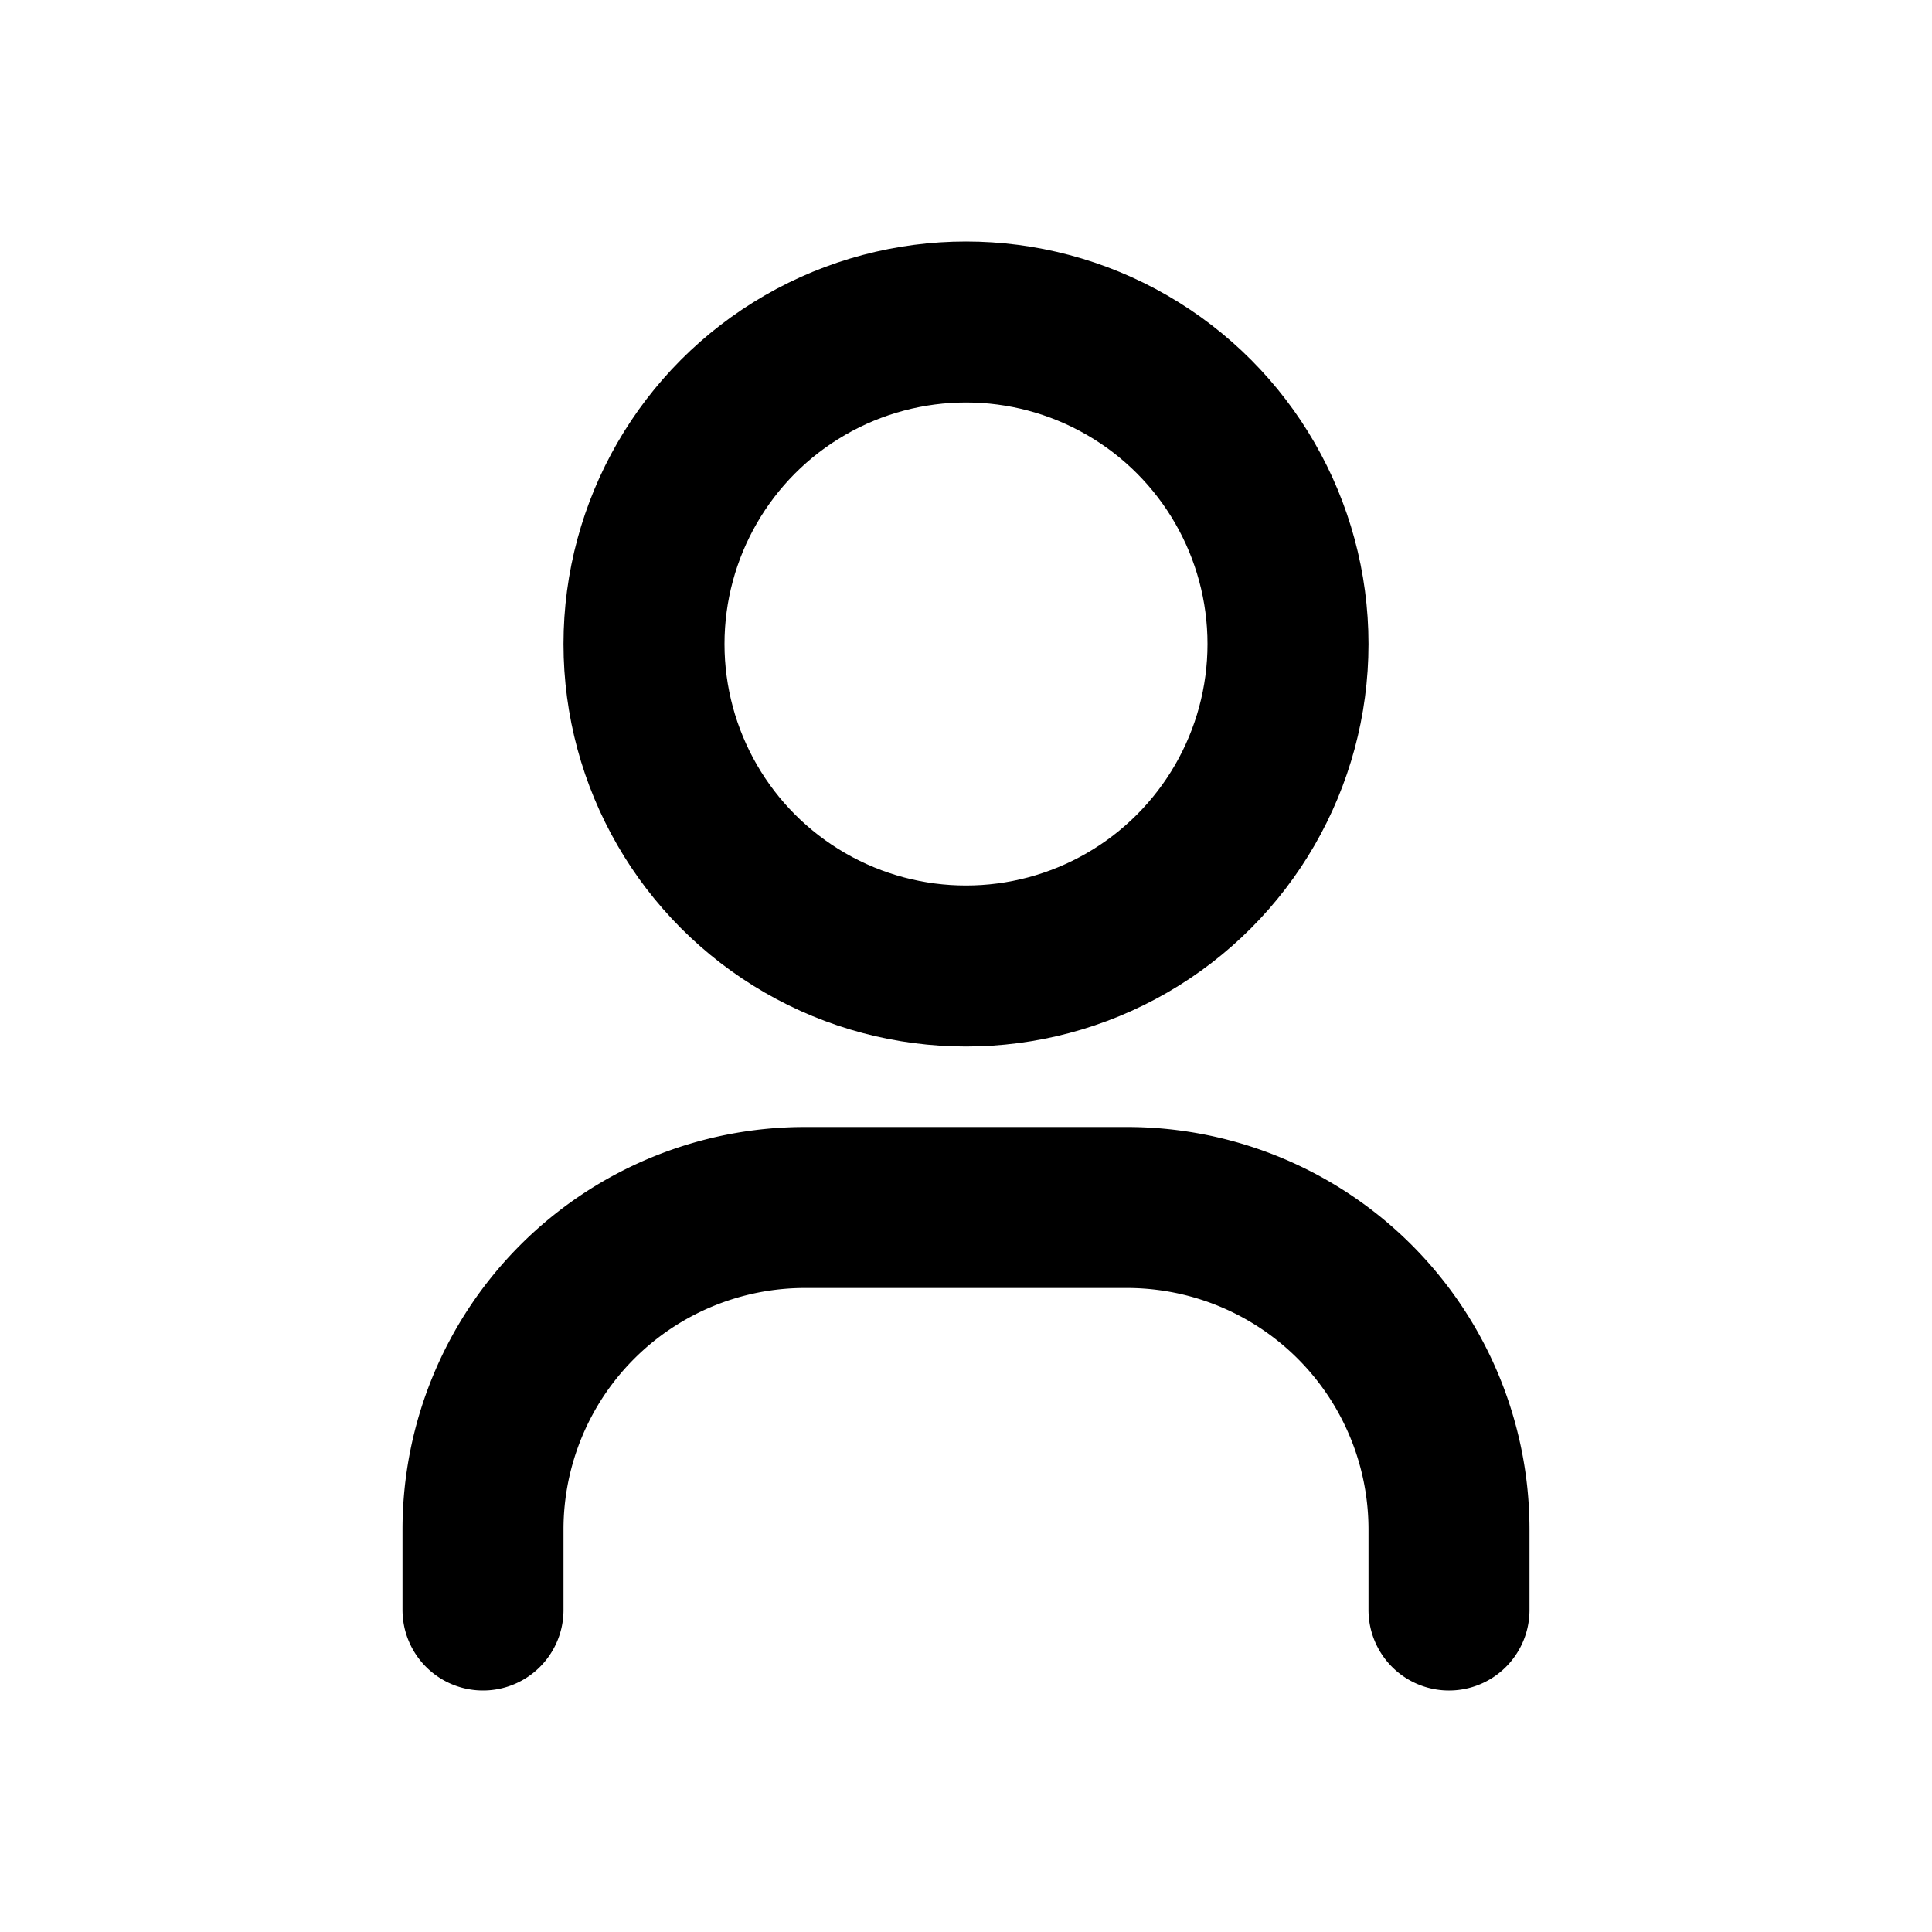 <svg xmlns="http://www.w3.org/2000/svg" viewBox="0 0 24 24"><defs><style>.cls-1,.cls-2{fill:none;}.cls-2{stroke:#000;stroke-linecap:round;stroke-linejoin:round;stroke-width:2px;}</style></defs><title>profile</title><g id="_02" data-name="02"><g id="profile"><rect id="artboard_guide-2" data-name="artboard guide" class="cls-1" width="24" height="24"/><g id="artwork-72" data-name="artwork"><circle class="cls-2" cx="12" cy="8" r="4"/><path class="cls-2" d="M6,20V19a4,4,0,0,1,4-4h4a4,4,0,0,1,4,4v1"/></g></g></g></svg>